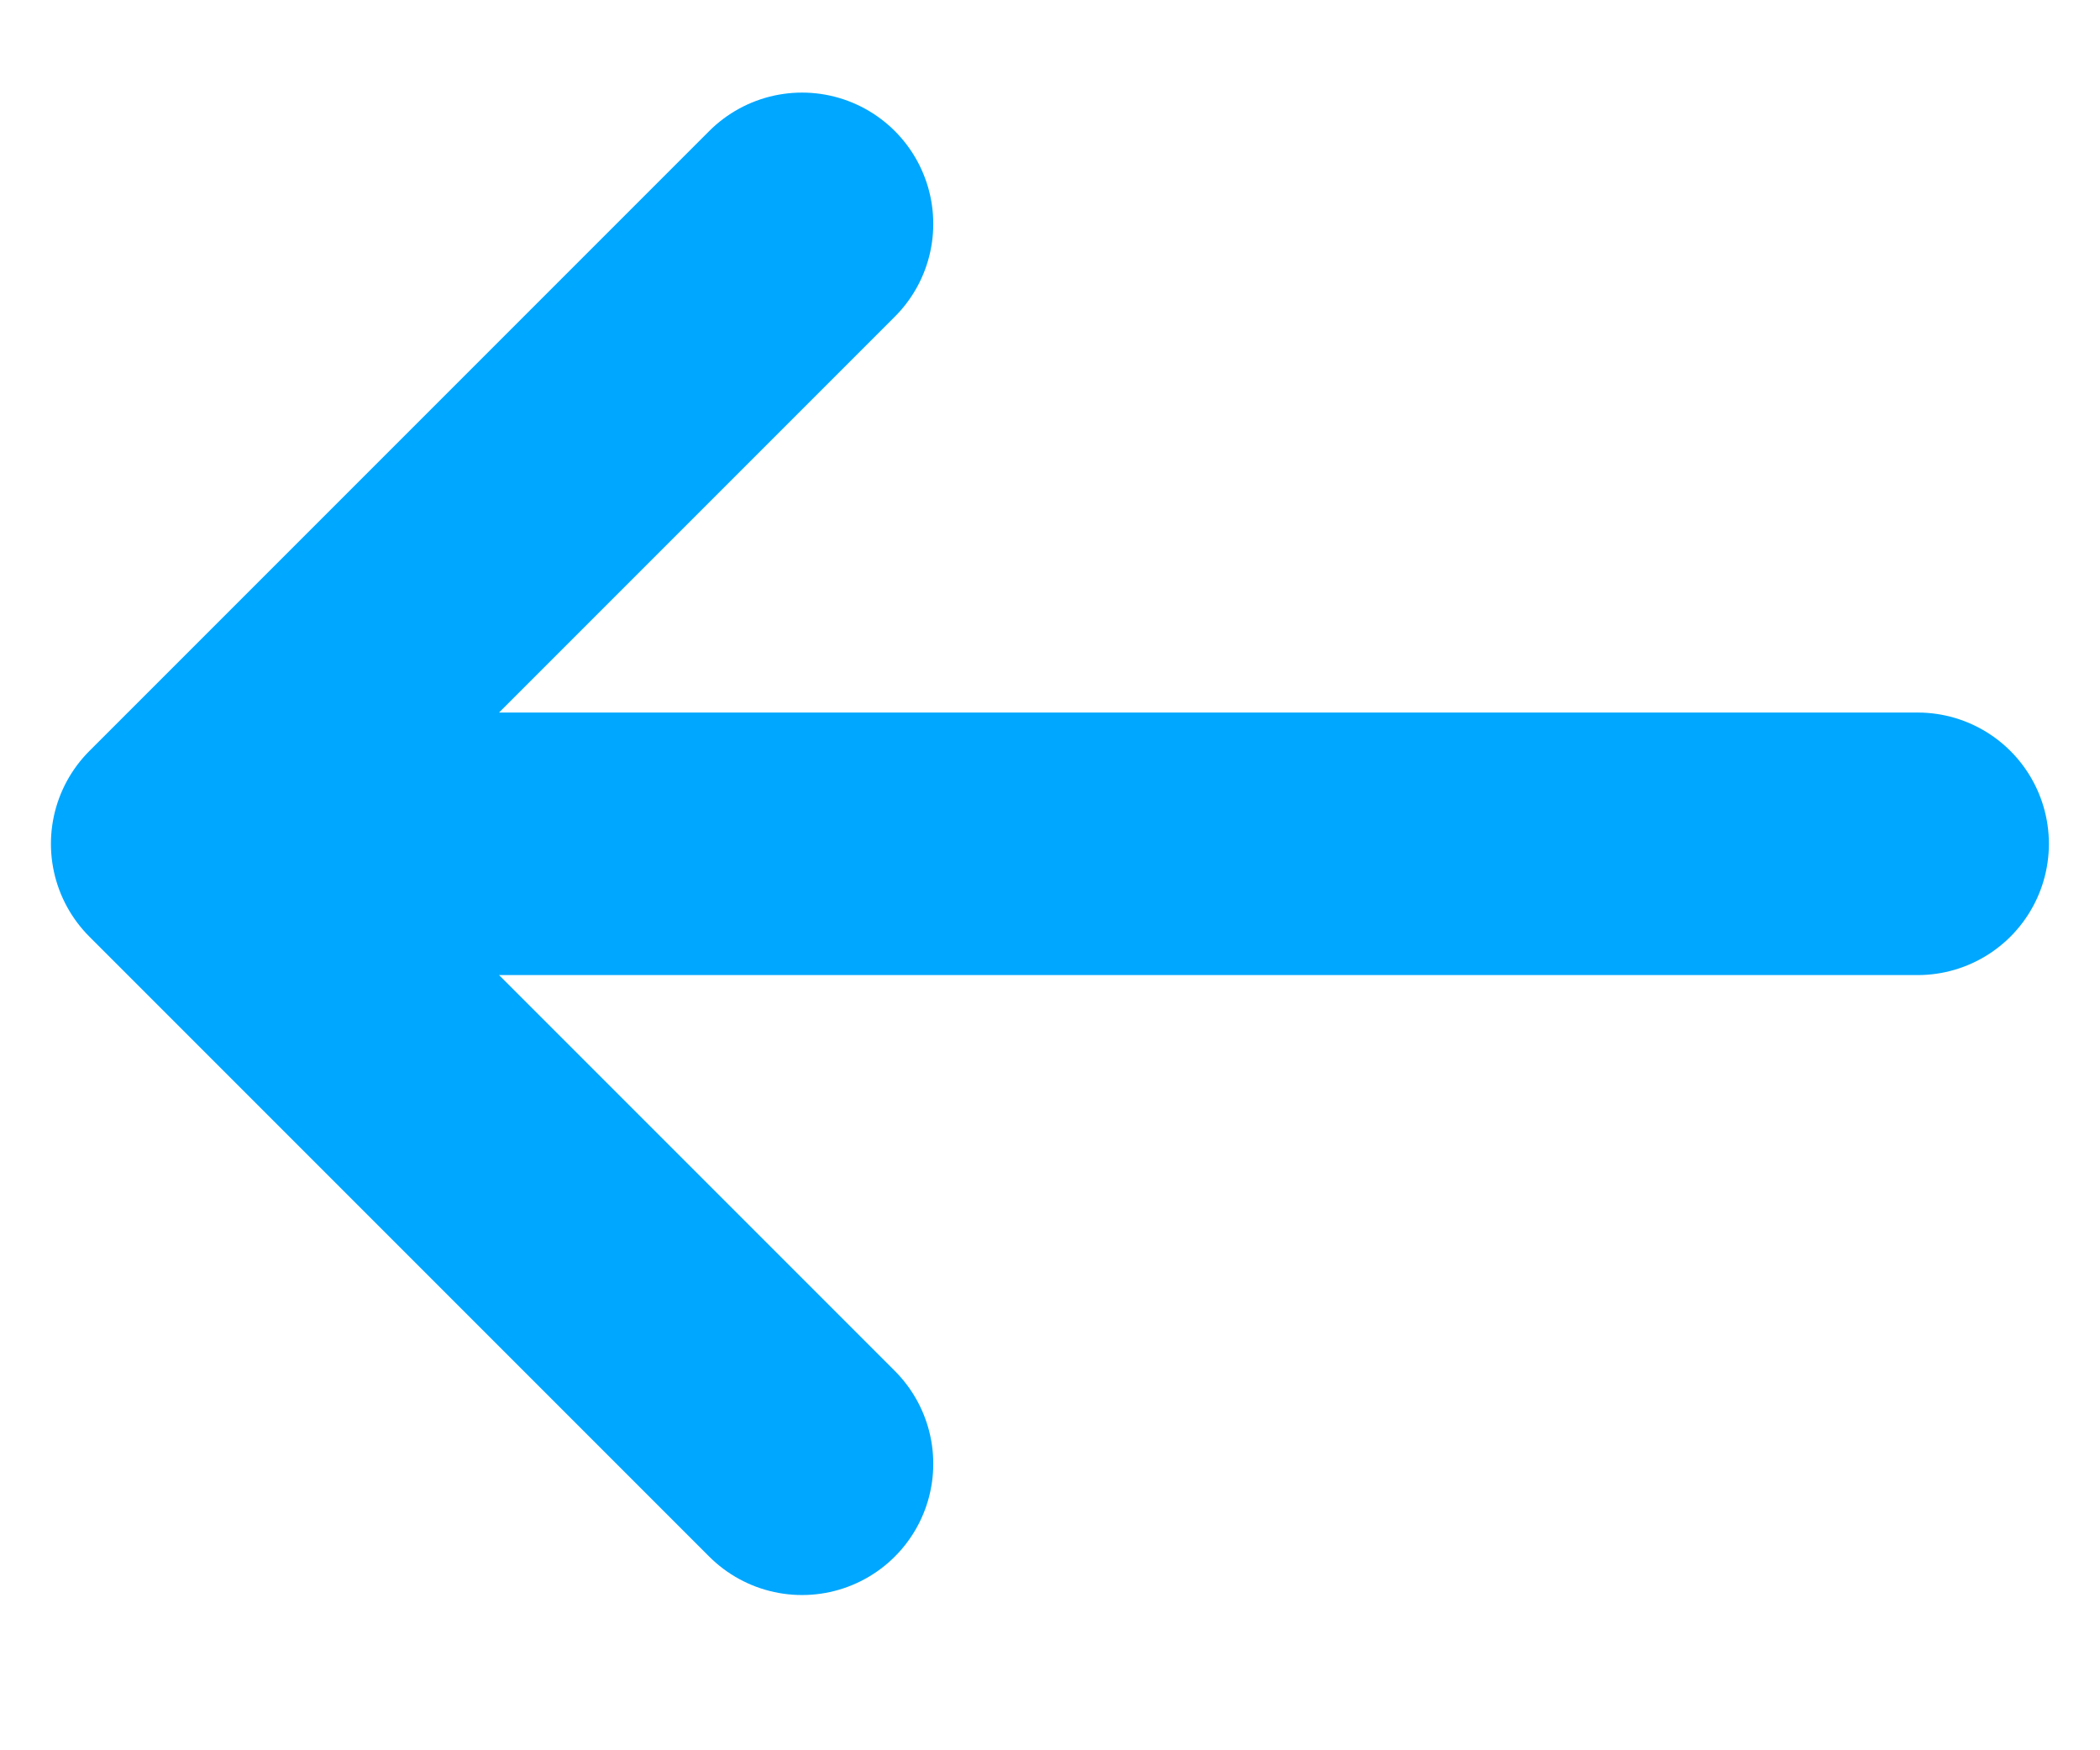 <svg width="12" height="10" viewBox="0 0 12 10" fill="none" xmlns="http://www.w3.org/2000/svg">
<path d="M10.958 4.821L1.041 4.821M1.041 4.821L4.583 8.363M1.041 4.821L4.583 1.279" stroke="#00A7FE" stroke-width="1.5" stroke-linecap="round" stroke-linejoin="round"/>
</svg>
